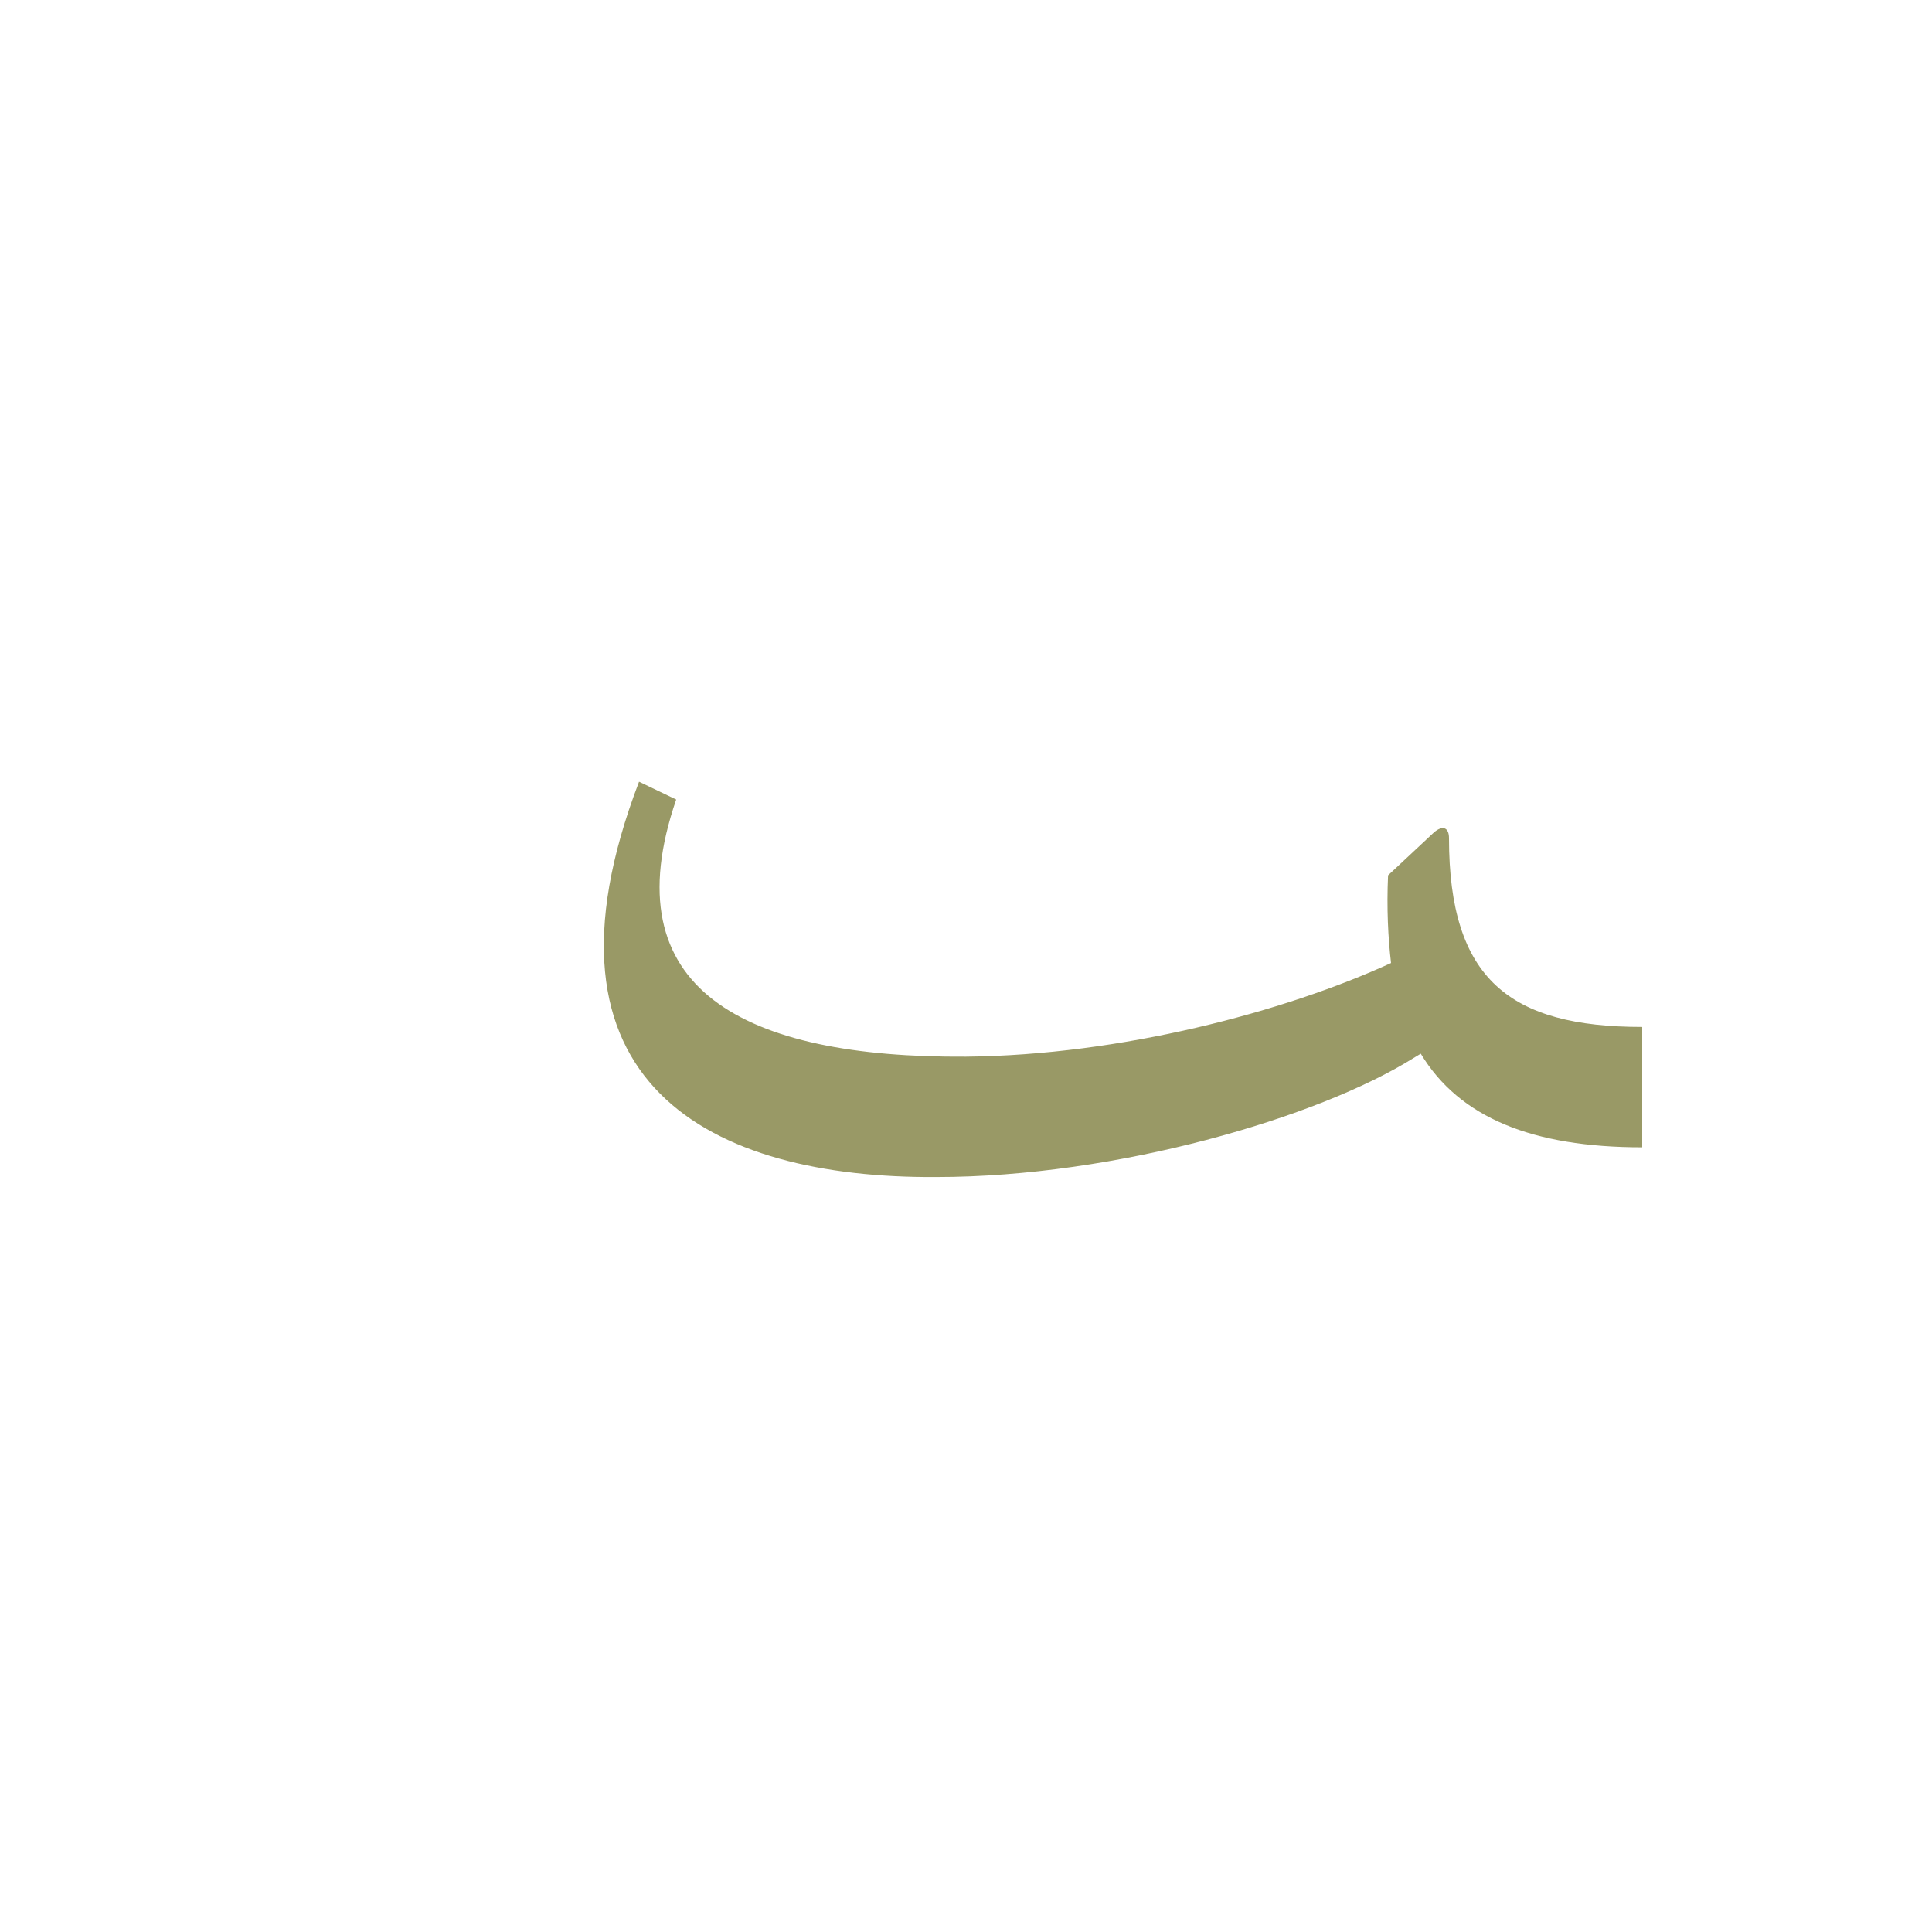 <?xml version="1.0" encoding="UTF-8"?>
<!DOCTYPE svg PUBLIC "-//W3C//DTD SVG 1.0//EN" "http://www.w3.org/TR/2001/REC-SVG-20010904/DTD/svg10.dtd">
<!-- Creator: CorelDRAW -->
<svg xmlns="http://www.w3.org/2000/svg" xml:space="preserve" width="1300px" height="1300px" version="1.0" style="shape-rendering:geometricPrecision; text-rendering:geometricPrecision; image-rendering:optimizeQuality; fill-rule:evenodd; clip-rule:evenodd"
viewBox="0 0 1300 1056"
 xmlns:xlink="http://www.w3.org/1999/xlink">
 <defs>
  <style type="text/css">
   <![CDATA[
    .fil0 {fill:#660066;fill-opacity:0.549}
    .fil2 {fill:#333333}
    .fil1 {fill:#999966}
   ]]>
  </style>
 </defs>
 <g id="_100:master" visibility="hidden">
  <path class="fil0" d="M980 486l-42 23c-12,100 50,141 118,141l13 0 0 -81 -13 0c-49,0 -89,-23 -76,-83z"/>
  <path class="fil1" d="M354 357l20 9c-90,270 348,216 552,142 17,-6 26,-15 38,-43l18 7c-3,20 -13,91 -44,106 -172,81 -749,178 -584,-221z"/>
 </g>
 <g id="Layer_x0020_1" visibility="hidden">
  <path class="fil2" d="M340 427l25 7c-38,233 393,170 579,97l22 43c-6,15 -15,28 -27,33 -166,78 -709,171 -599,-180z"/>
  <path class="fil0" d="M1072 569l0 81 -5 0c-161,0 -135,-102 -121,-193l28 -3c-13,97 5,115 89,115l9 0z"/>
 </g>
 <g id="Layer_x0020_2" visibility="hidden">
  <path class="fil1" d="M430 404l25 12c-44,128 46,174 195,173 123,-1 253,-41 321,-81l-20 82c-64,40 -200,80 -321,80 -151,1 -278,-62 -200,-266z"/>
  <path class="fil0" d="M1066 650l0 -81 -1 0c-65,0 -105,-46 -109,-132l-33 16c-1,48 4,112 38,154 21,26 54,43 104,43l1 0z"/>
 </g>
 <g id="Layer_x0020_3">
  <path class="fil1" d="M430 404l25 12c-44,128 46,174 195,173 104,-1 214,-30 286,-63 -2,-17 -3,-37 -2,-59l31 -29c6,-5 10,-3 10,4 0,95 41,127 130,127l0 81c-74,0 -123,-20 -149,-63l-5 3c-64,40 -200,80 -321,80 -151,1 -278,-62 -200,-266z"/>
 </g>
</svg>
